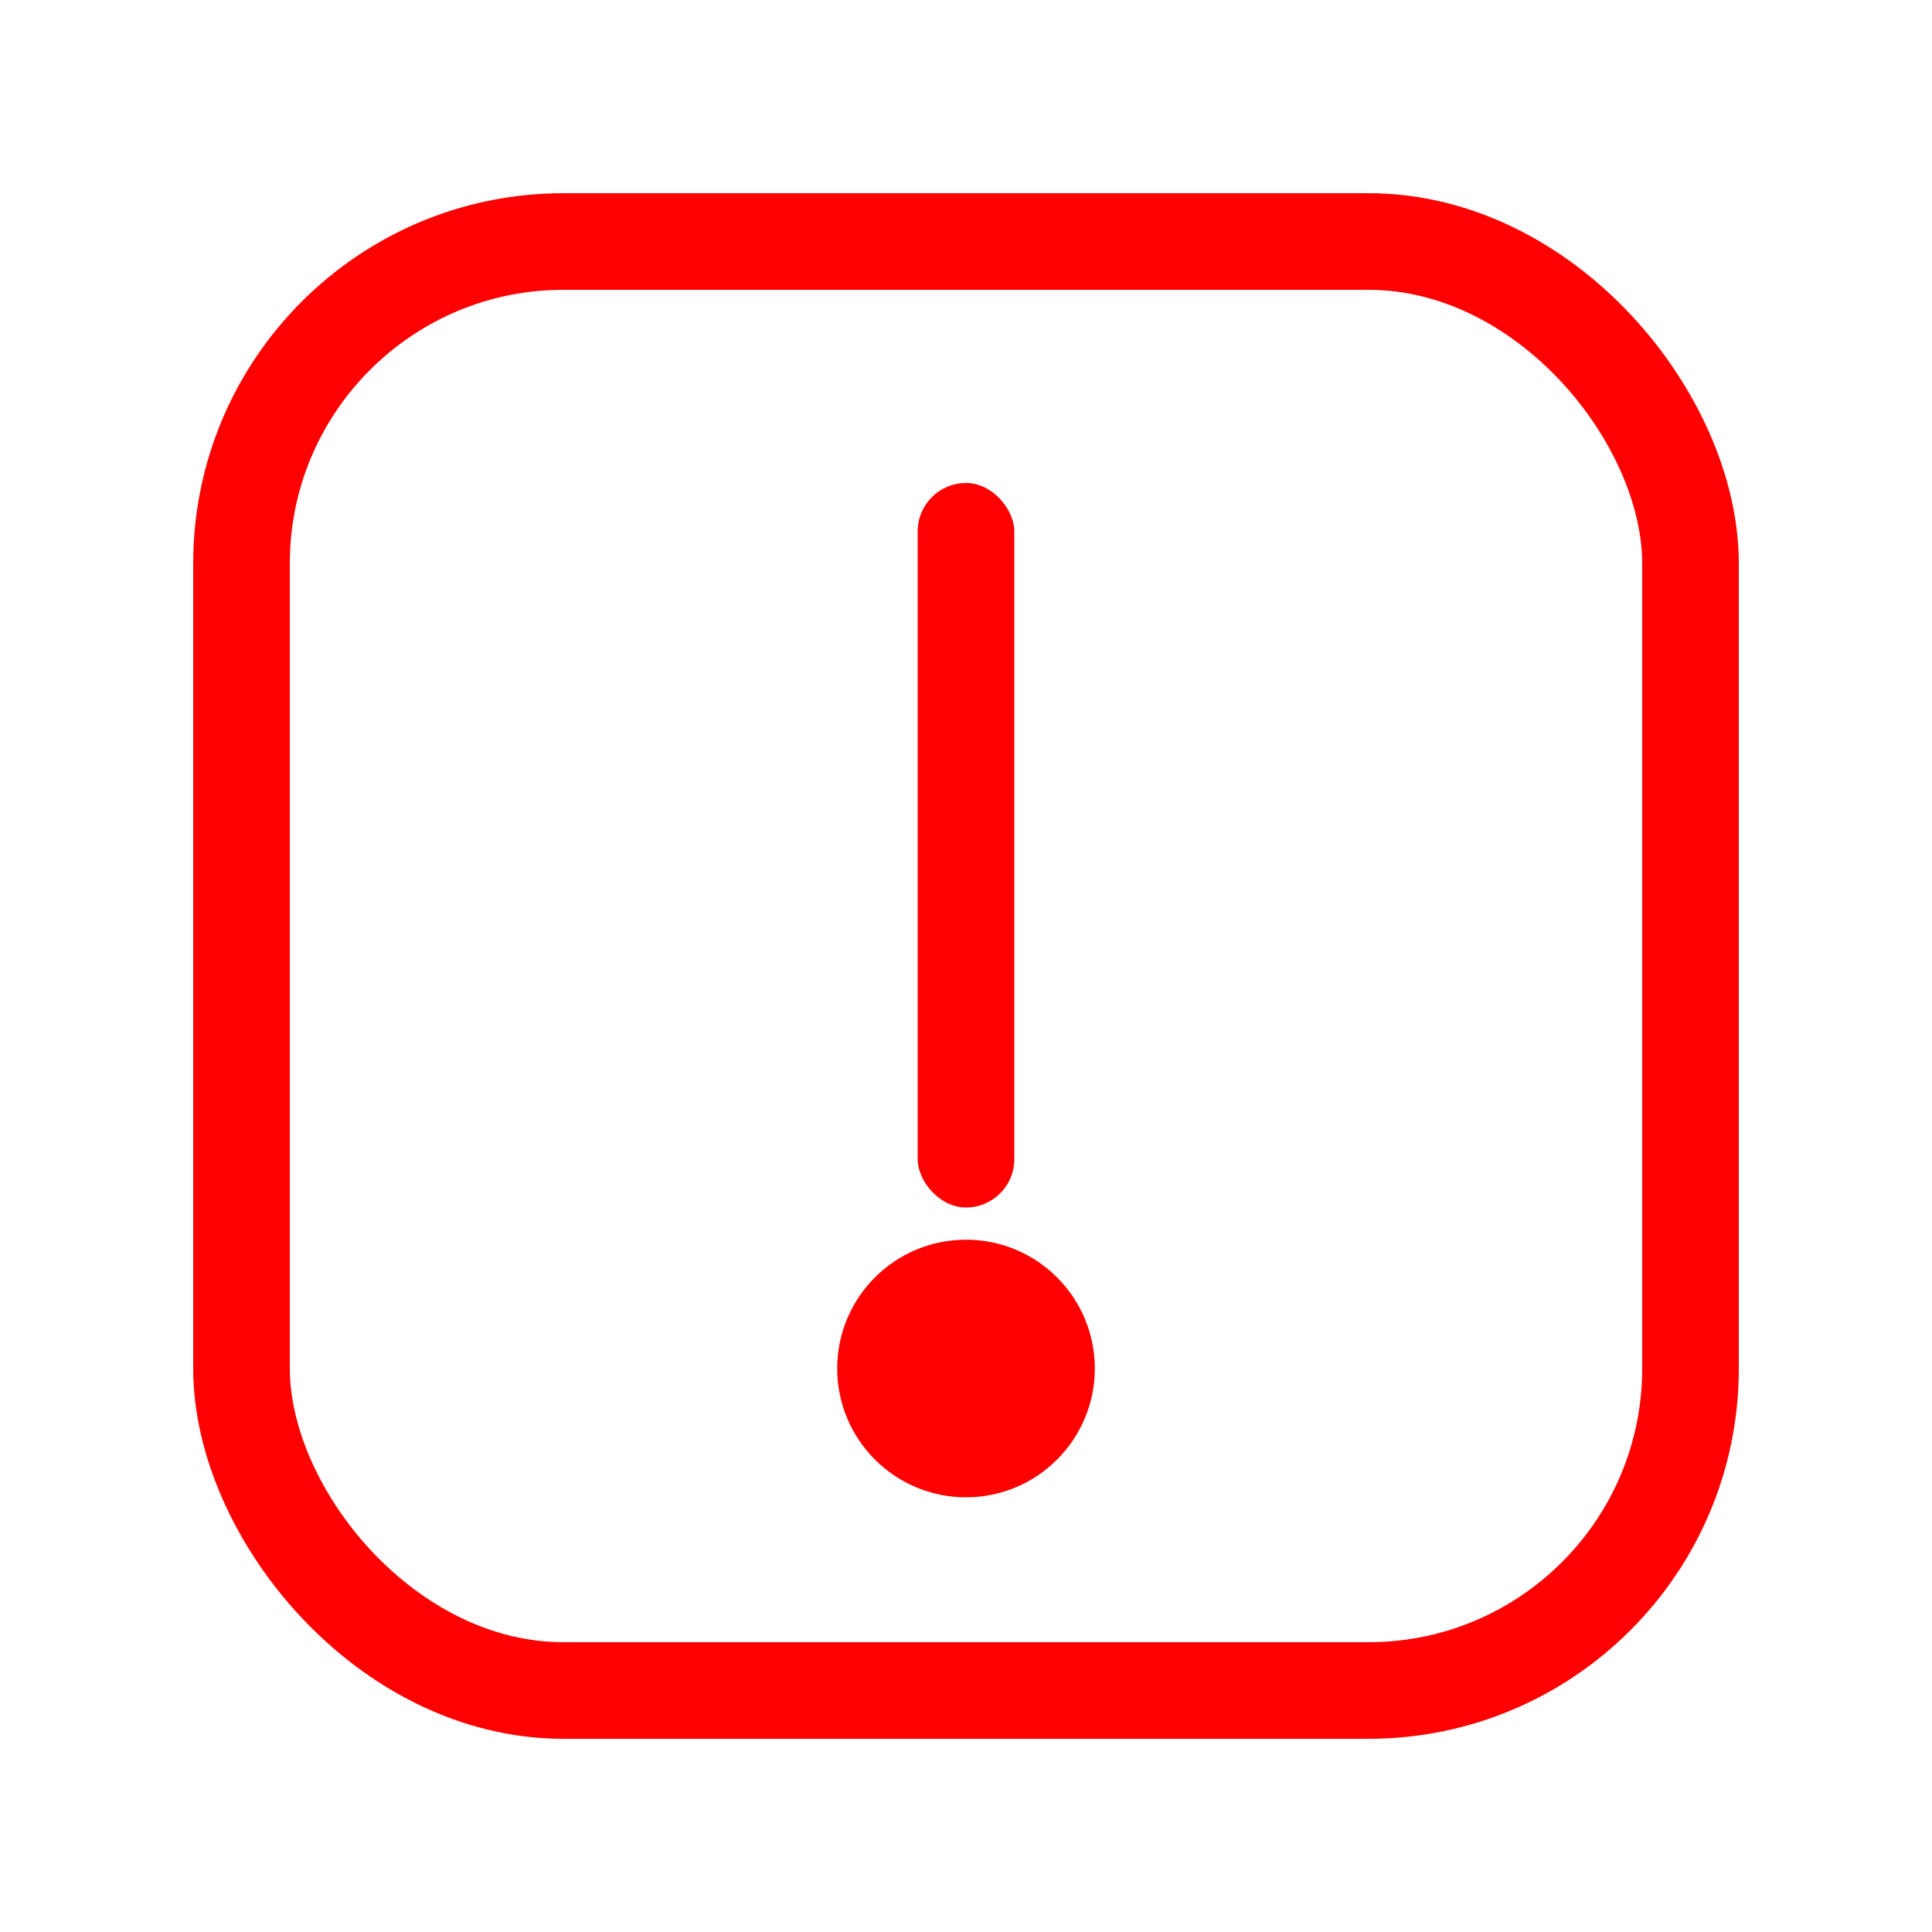 <svg width="120" height="120" xmlns="http://www.w3.org/2000/svg"> 
  <rect x="15" y="15" rx="20" ry="20" width="90" height="90" fill="none" stroke="#FF0000" stroke-width="6" /> 
  <rect x="57" y="30" width="6" height="45" rx="3" ry="3" fill="#FF0000" /> 
  <circle cx="60" cy="85" r="8" fill="#FF0000" />
</svg>